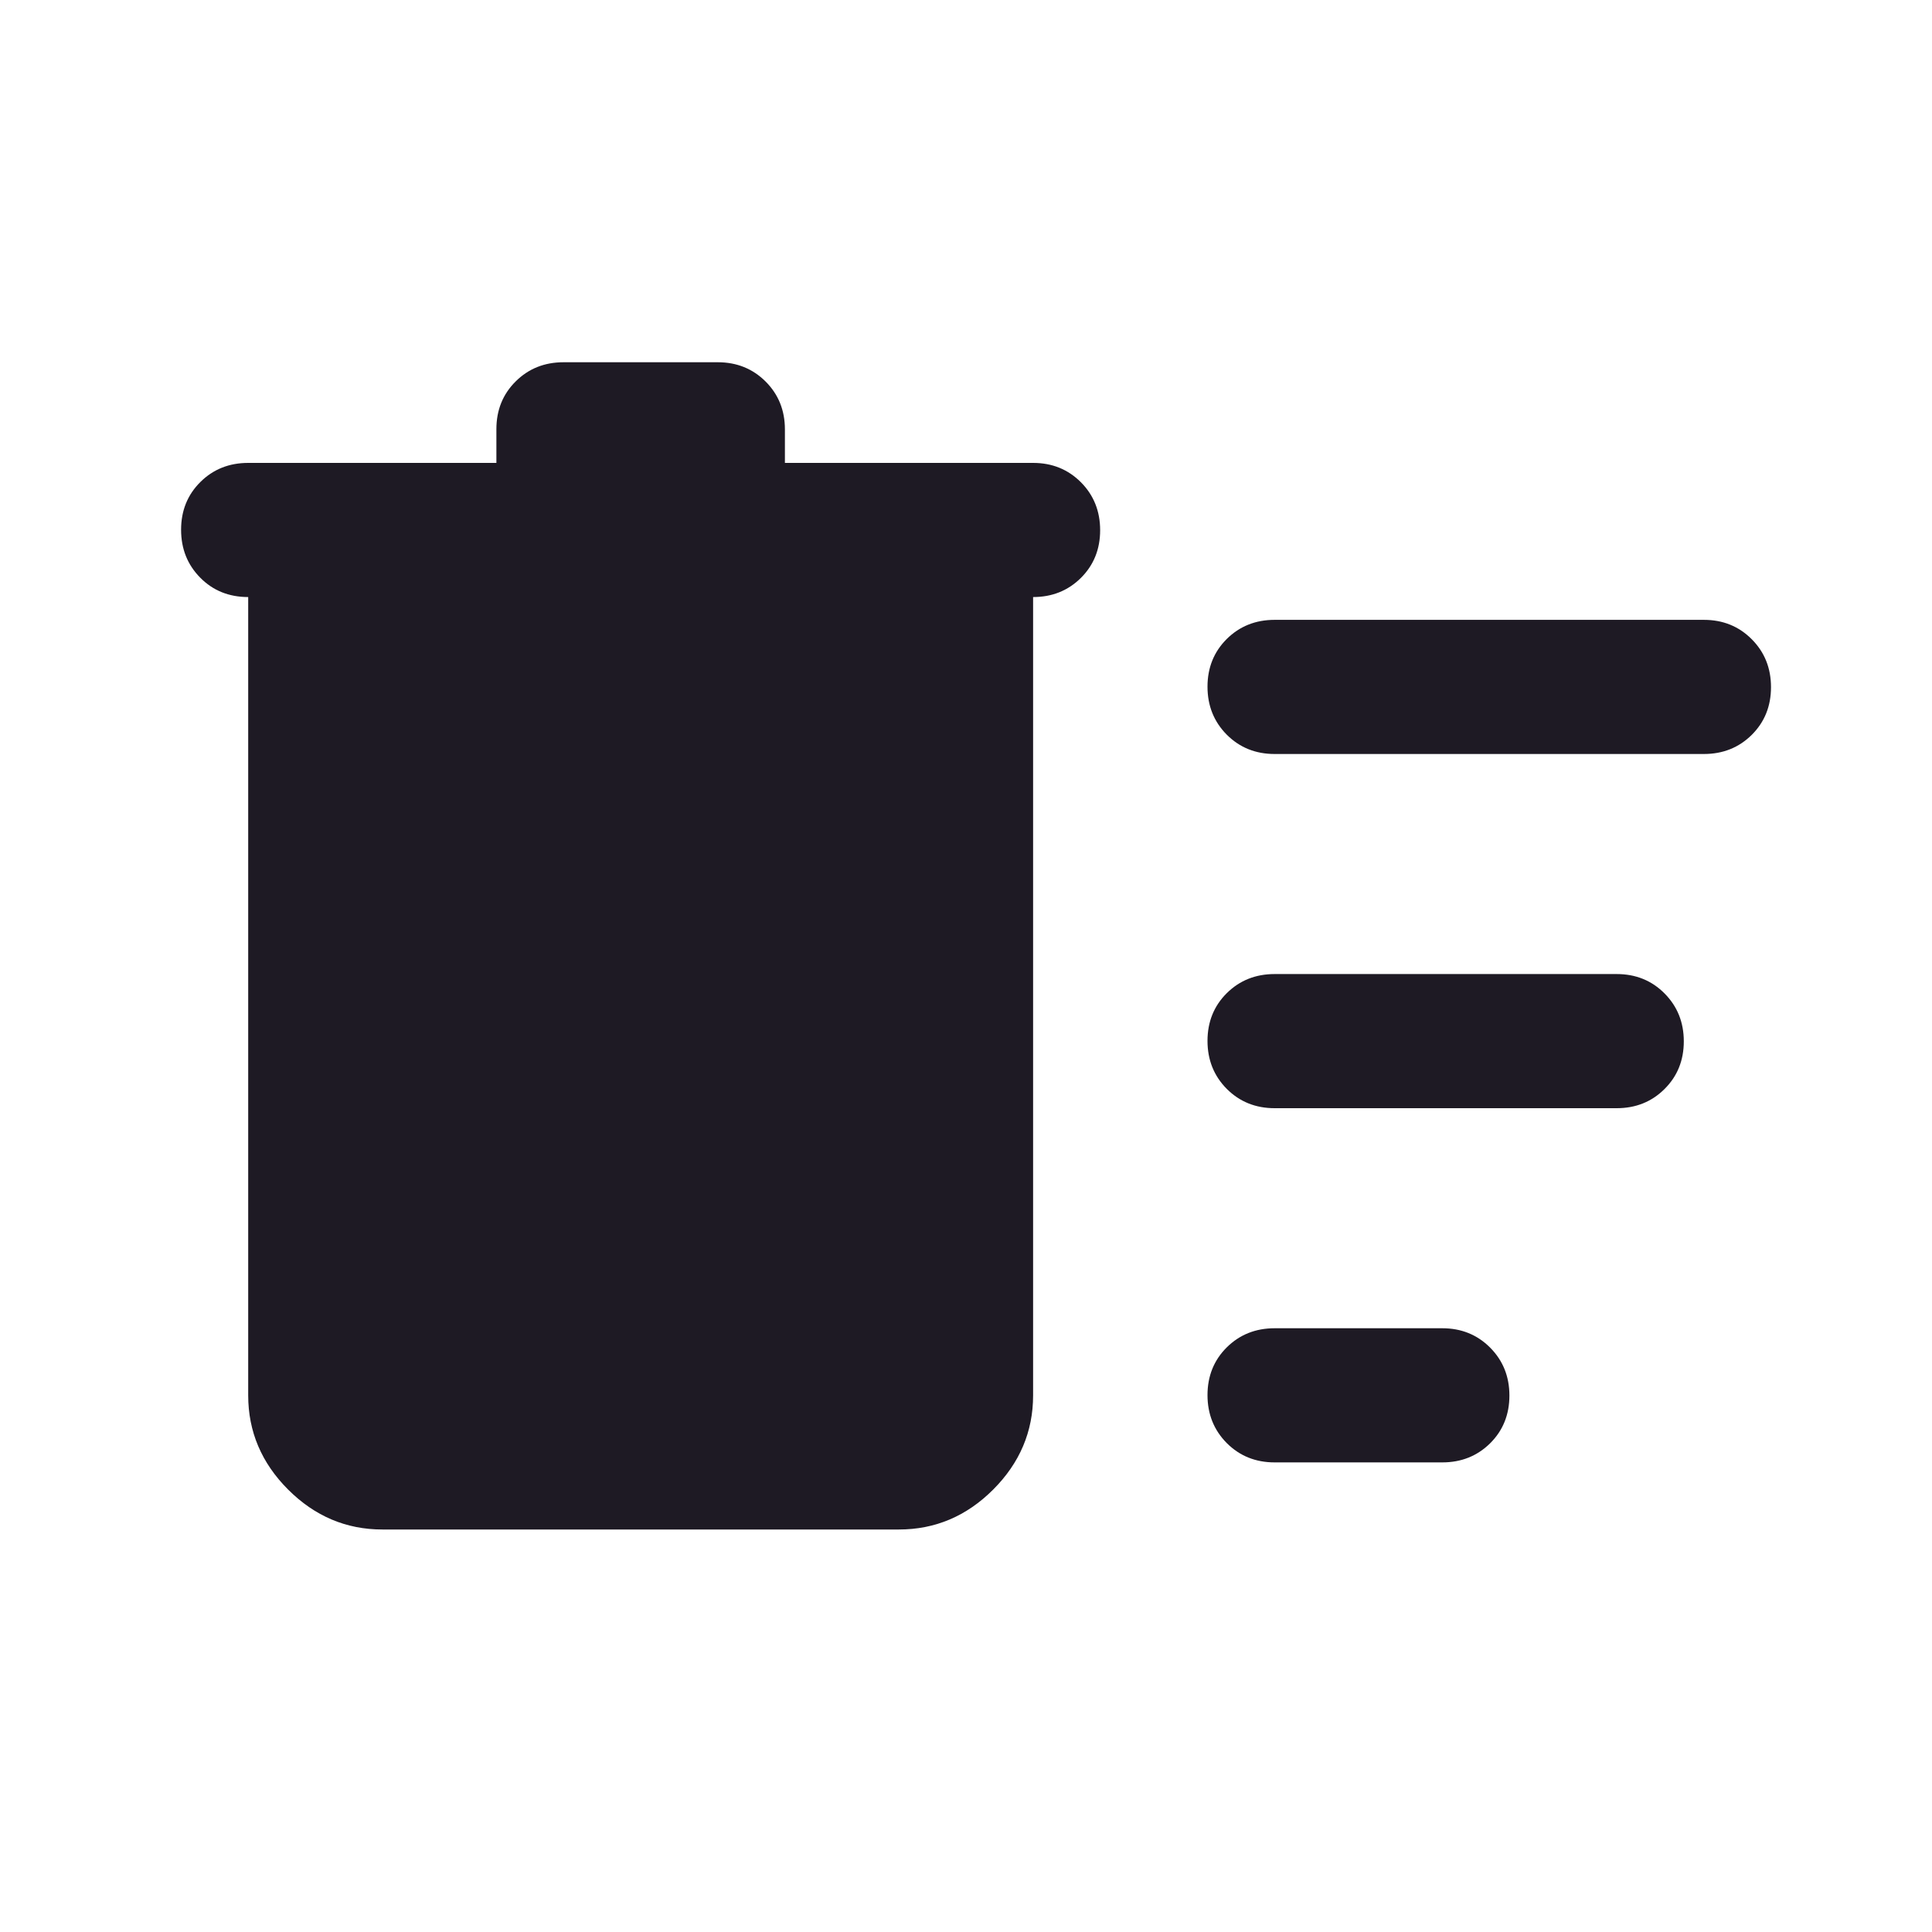 <svg width="30" height="30" viewBox="0 0 30 30" fill="none" xmlns="http://www.w3.org/2000/svg">
<mask id="mask0_804_5018" style="mask-type:alpha" maskUnits="userSpaceOnUse" x="0" y="0" width="30" height="30">
<rect width="30" height="30" fill="#1E1A24"/>
</mask>
<g mask="url(#mask0_804_5018)">
<path d="M5.938 23.75C5.375 23.75 4.887 23.543 4.474 23.13C4.061 22.717 3.854 22.229 3.854 21.667V9.271C3.556 9.271 3.307 9.171 3.109 8.97C2.911 8.77 2.812 8.522 2.812 8.226C2.812 7.929 2.912 7.682 3.112 7.484C3.312 7.286 3.559 7.188 3.854 7.188H7.708V6.664C7.708 6.367 7.808 6.12 8.008 5.922C8.207 5.724 8.455 5.625 8.75 5.625H11.146C11.441 5.625 11.688 5.725 11.888 5.924C12.088 6.124 12.188 6.372 12.188 6.667V7.188H16.042C16.337 7.188 16.584 7.288 16.784 7.488C16.983 7.688 17.083 7.937 17.083 8.233C17.083 8.529 16.983 8.776 16.784 8.974C16.584 9.172 16.337 9.271 16.042 9.271V21.667C16.042 22.229 15.835 22.717 15.422 23.13C15.009 23.543 14.521 23.75 13.958 23.75H5.938ZM19.792 22.708C19.497 22.708 19.249 22.608 19.049 22.408C18.85 22.207 18.75 21.959 18.75 21.663C18.75 21.367 18.85 21.12 19.049 20.922C19.249 20.724 19.497 20.625 19.792 20.625H22.396C22.691 20.625 22.938 20.725 23.138 20.925C23.338 21.126 23.438 21.374 23.438 21.67C23.438 21.966 23.338 22.214 23.138 22.412C22.938 22.609 22.691 22.708 22.396 22.708H19.792ZM19.792 17.208C19.497 17.208 19.249 17.108 19.049 16.908C18.85 16.707 18.75 16.459 18.75 16.163C18.75 15.867 18.85 15.62 19.049 15.422C19.249 15.224 19.497 15.125 19.792 15.125H25.104C25.399 15.125 25.647 15.225 25.846 15.425C26.046 15.626 26.146 15.874 26.146 16.17C26.146 16.466 26.046 16.713 25.846 16.911C25.647 17.109 25.399 17.208 25.104 17.208H19.792ZM19.792 11.708C19.497 11.708 19.249 11.608 19.049 11.408C18.85 11.207 18.75 10.959 18.75 10.663C18.75 10.367 18.85 10.12 19.049 9.922C19.249 9.724 19.497 9.625 19.792 9.625H26.458C26.753 9.625 27.001 9.725 27.201 9.926C27.4 10.126 27.5 10.374 27.5 10.67C27.5 10.966 27.4 11.213 27.201 11.411C27.001 11.609 26.753 11.708 26.458 11.708H19.792Z" fill="#1E1A24"/>
</g>
</svg>
